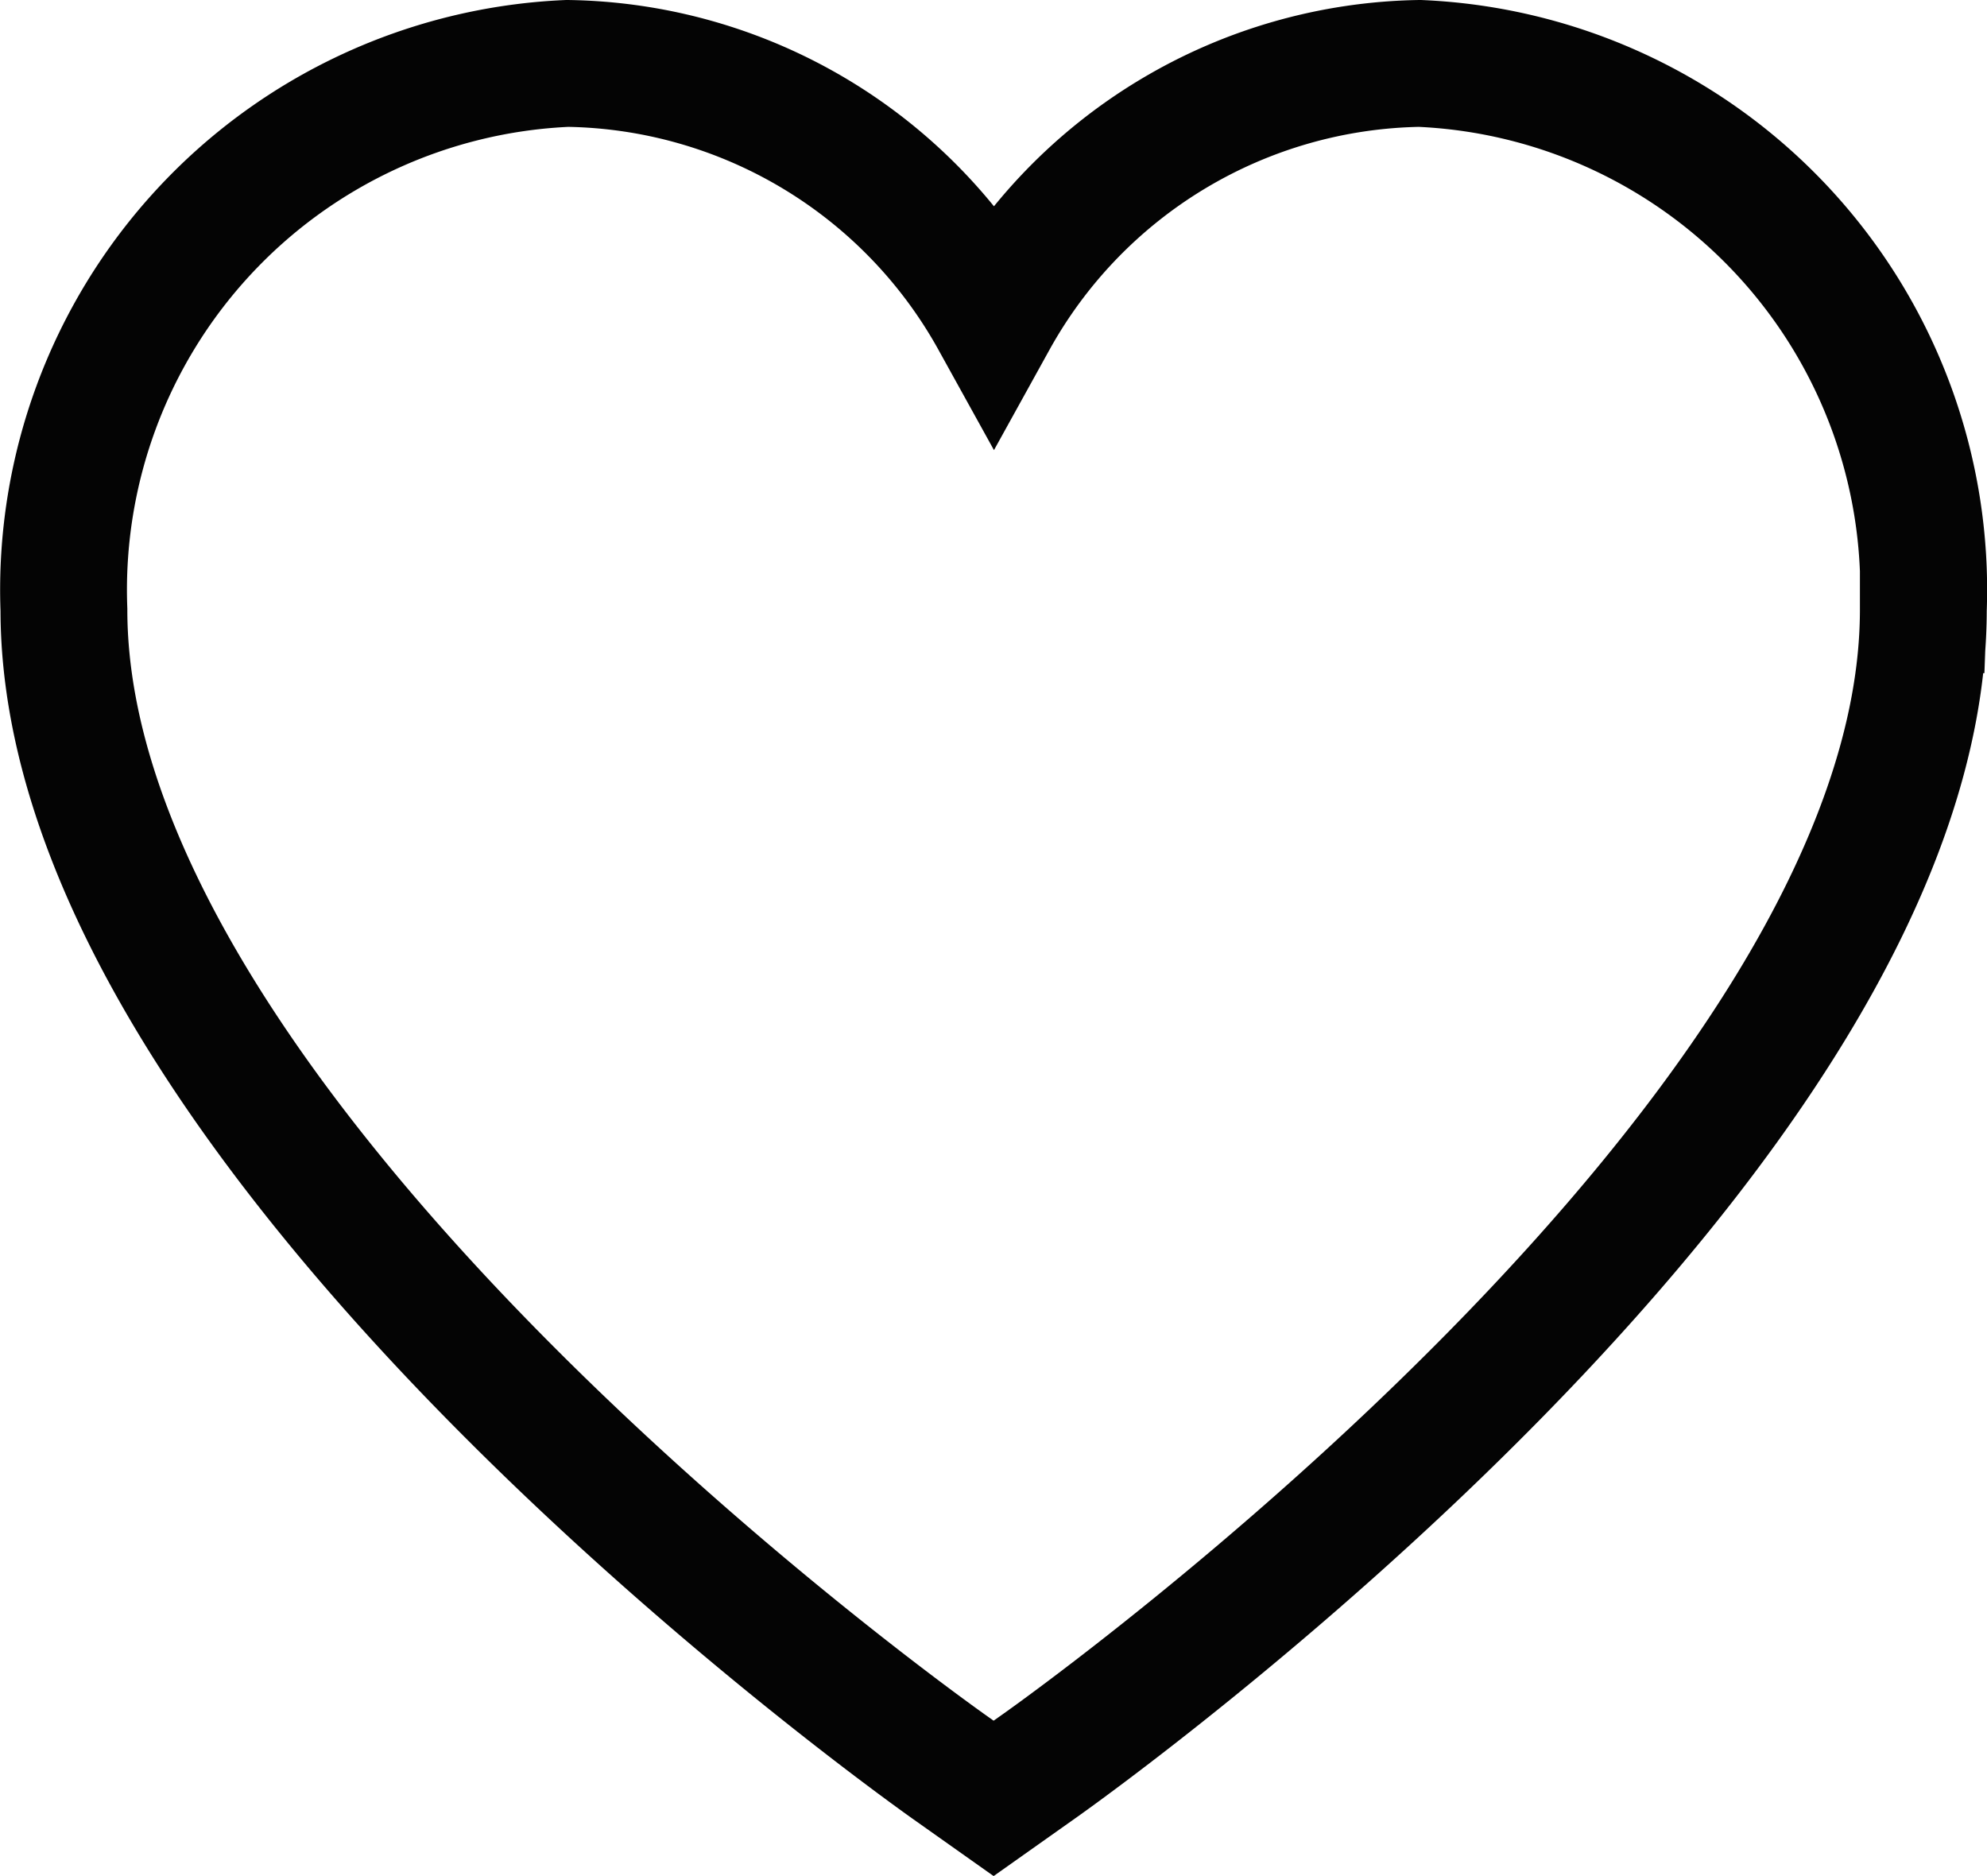<svg xmlns="http://www.w3.org/2000/svg" width="23.501" height="22.186" viewBox="0 0 23.501 22.186">
  <path id="heart_1_" data-name="heart (1)" d="M16.035.917A5.864,5.864,0,0,0,11,3.941,5.864,5.864,0,0,0,5.955.917,6.231,6.231,0,0,0,0,7.377c0,6.208,10.039,13.378,10.466,13.682l.53.375.53-.375c.427-.3,10.466-7.474,10.466-13.682A6.231,6.231,0,0,0,16.035.917Z" transform="translate(0.756 -0.167)" fill="none" stroke="#040404" stroke-width="1.5"/>
</svg>

